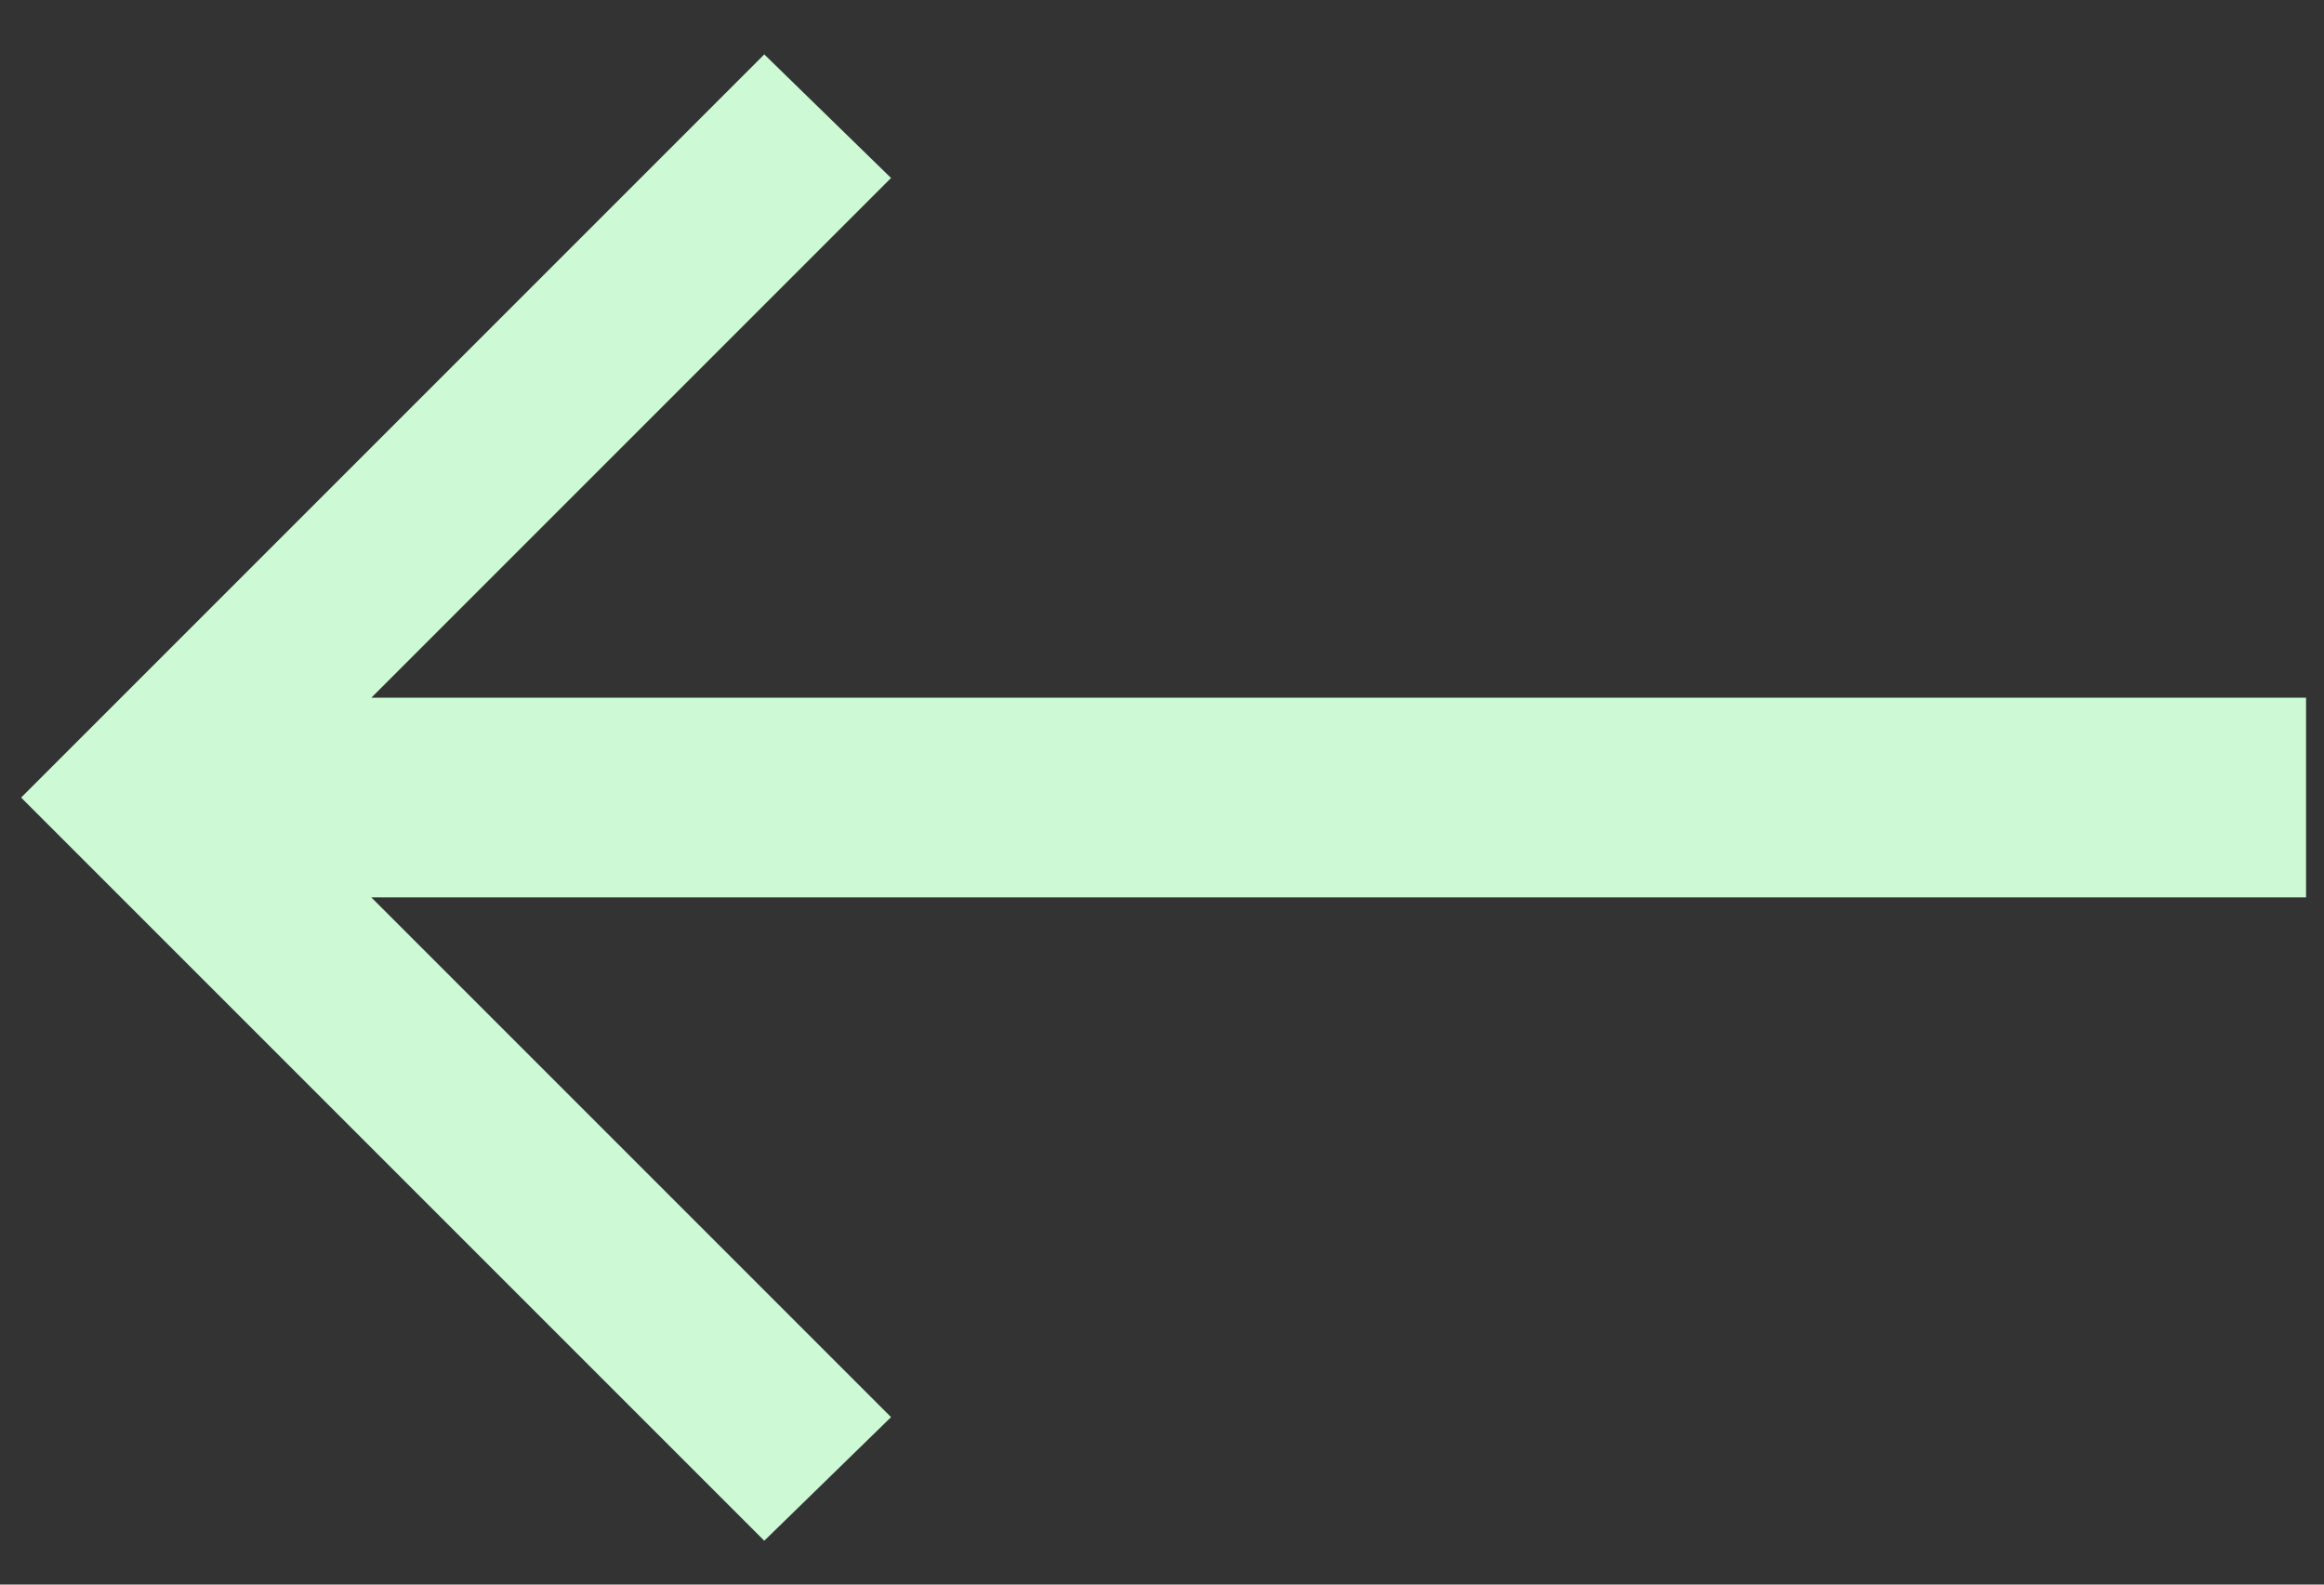 <svg width="22" height="15" viewBox="0 0 22 15" fill="none" xmlns="http://www.w3.org/2000/svg">
<rect x="0" y="0" width="22" height="15" fill="#333333" stroke="none"/>
<path d="M21.83 8.495H3.515L8.435 13.415L7.235 14.585L0.2 7.55L7.235 0.515L8.435 1.685L3.515 6.605H21.83V8.495Z" fill="#CDFAD5"/>
</svg>

